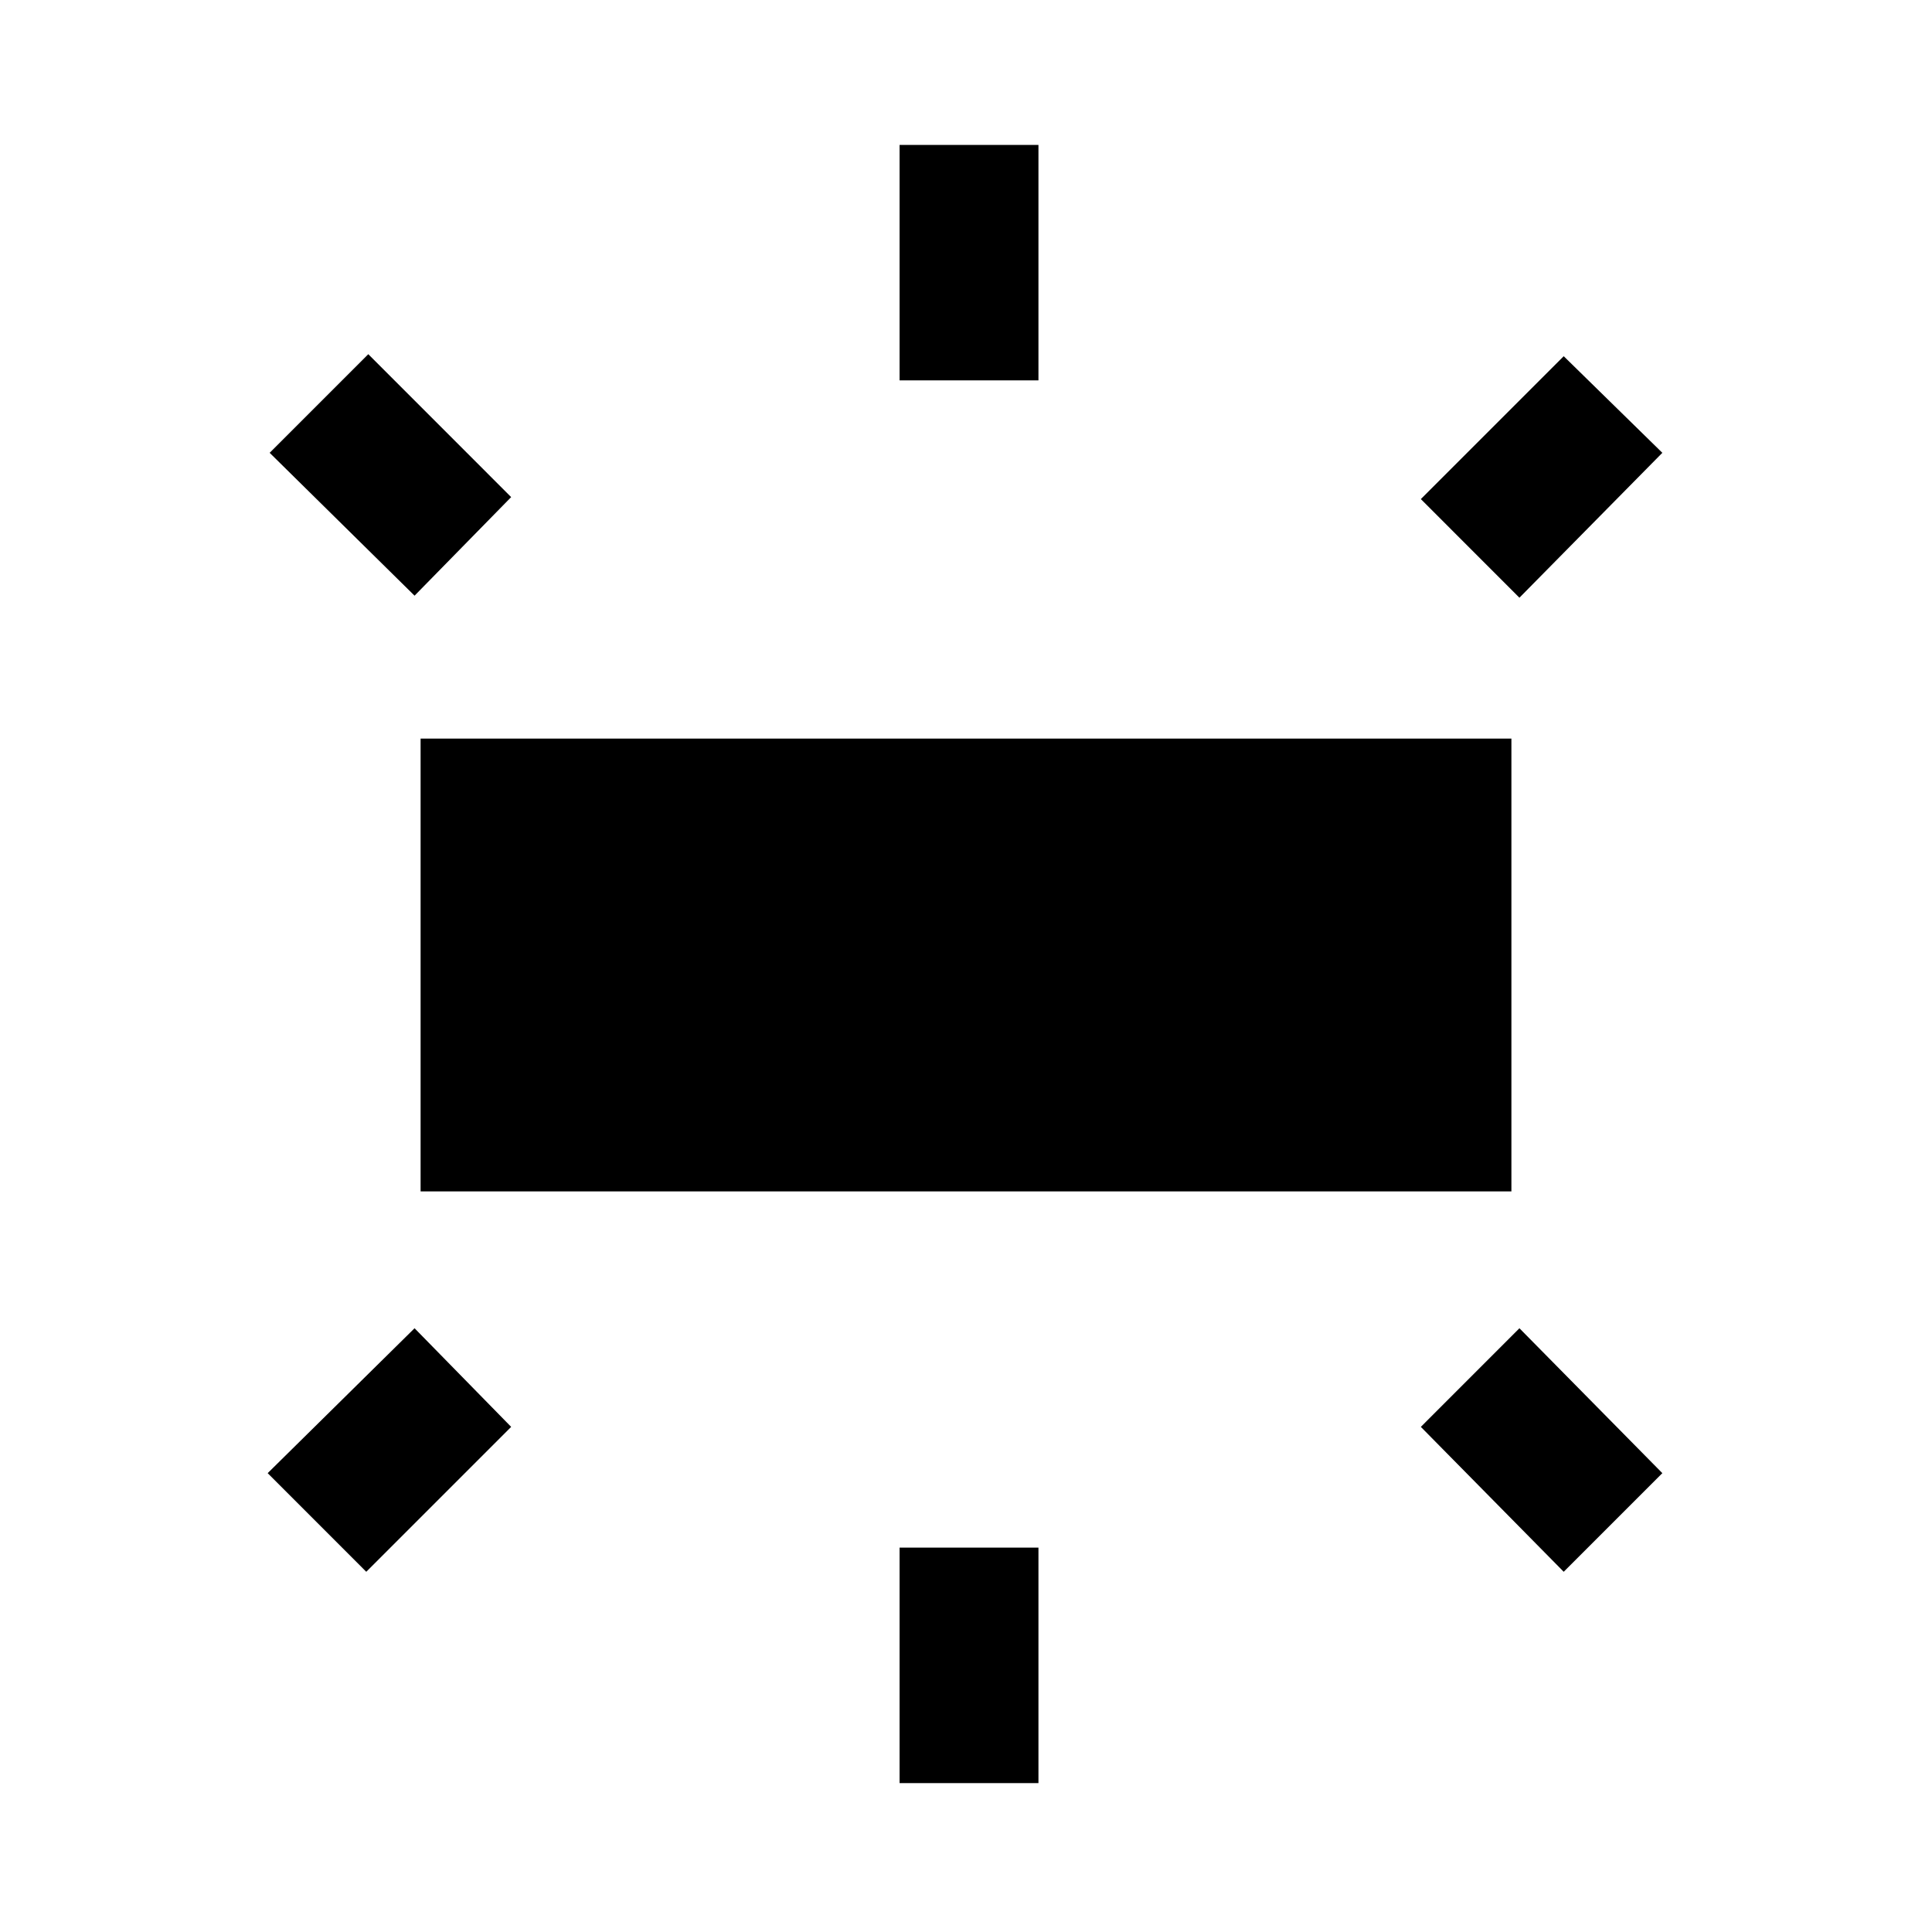 <svg xmlns="http://www.w3.org/2000/svg" height="40" width="40"><path d="M8.708 24.667V15.292H31.292V24.667ZM18.625 7.875V3H21.5V7.875ZM31.458 12.375 29.417 10.333 32.375 7.375 34.417 9.375ZM18.625 36.917V32.042H21.5V36.917ZM32.375 32.542 29.417 29.542 31.458 27.5 34.417 30.5ZM8.583 12.333 5.583 9.375 7.625 7.333 10.583 10.292ZM7.583 32.542 5.542 30.5 8.583 27.5 10.583 29.542Z"/></svg>